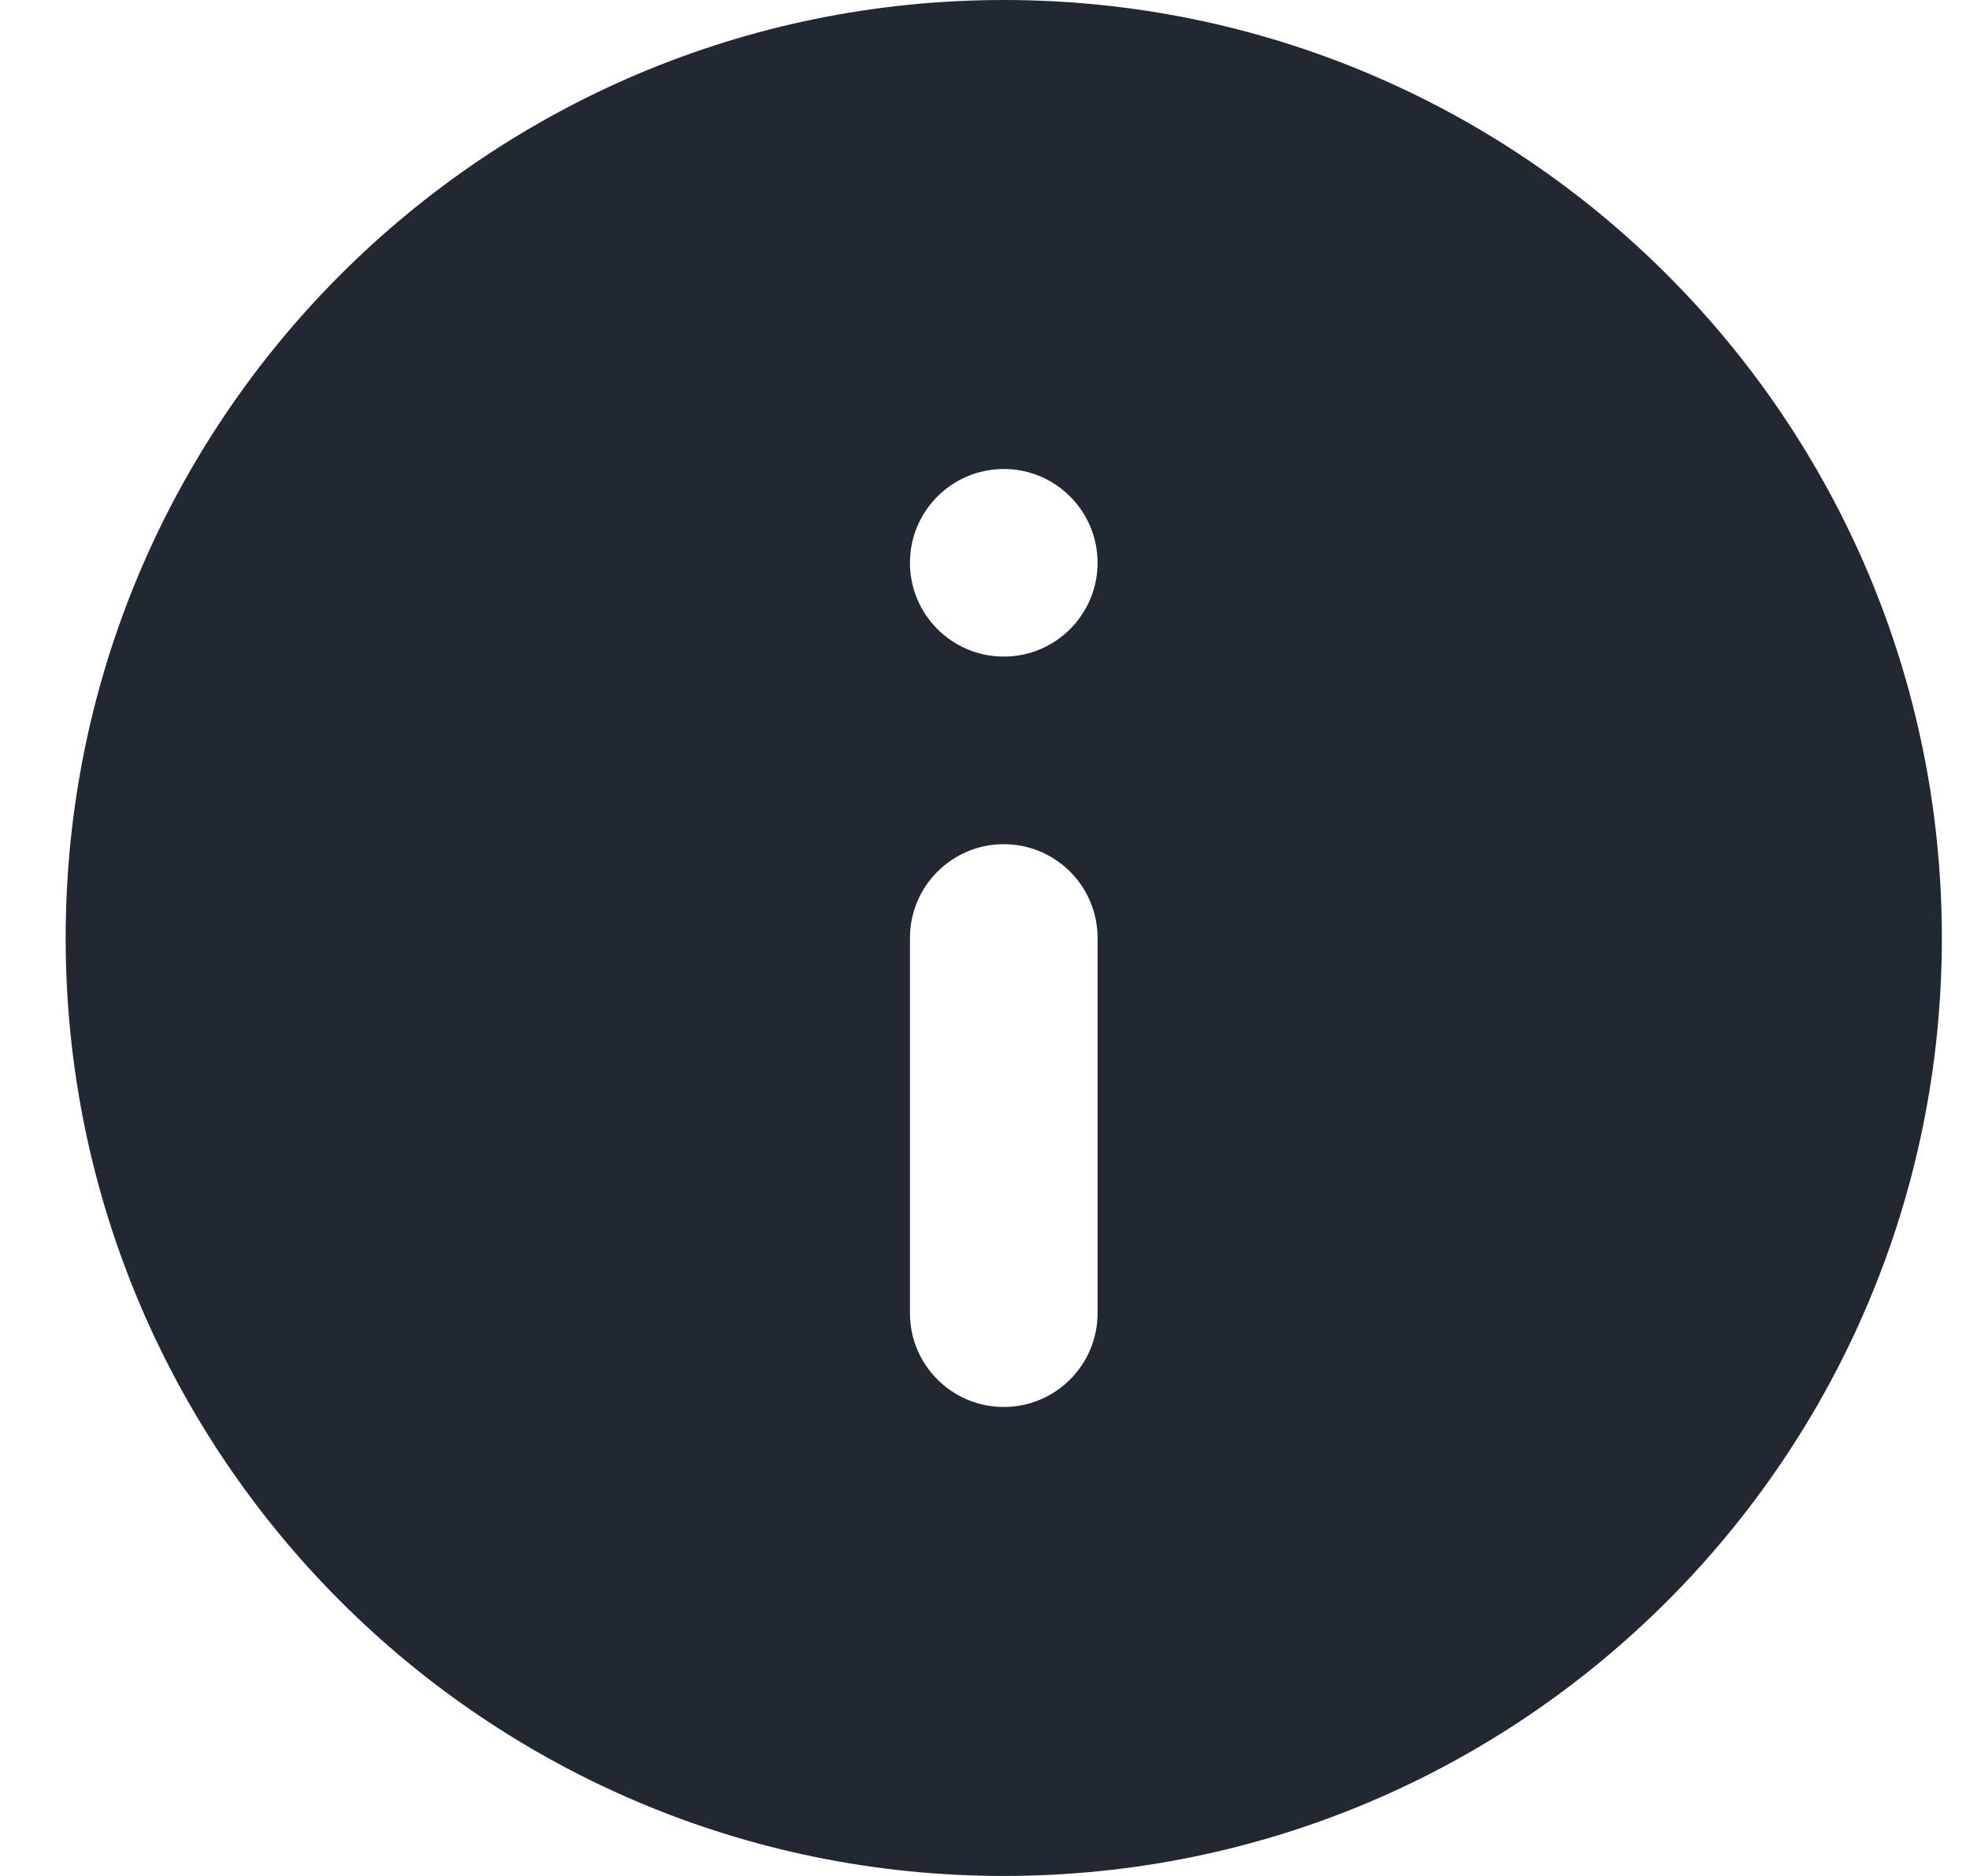 <svg width="21" height="20" viewBox="0 0 21 20" fill="none" xmlns="http://www.w3.org/2000/svg">
<path fill-rule="evenodd" clip-rule="evenodd" d="M10.7 20C16.223 20 20.7 15.523 20.7 10C20.7 4.477 16.223 0 10.7 0C5.177 0 0.7 4.477 0.7 10C0.7 15.523 5.177 20 10.7 20ZM9.7 6C9.7 5.448 10.148 5 10.7 5C11.252 5 11.7 5.448 11.7 6C11.7 6.552 11.252 7 10.7 7C10.148 7 9.7 6.552 9.7 6ZM9.7 10C9.7 9.448 10.148 9 10.7 9C11.252 9 11.7 9.448 11.7 10V14C11.7 14.552 11.252 15 10.7 15C10.148 15 9.7 14.552 9.7 14V10Z" fill="#222831"/>
</svg>
